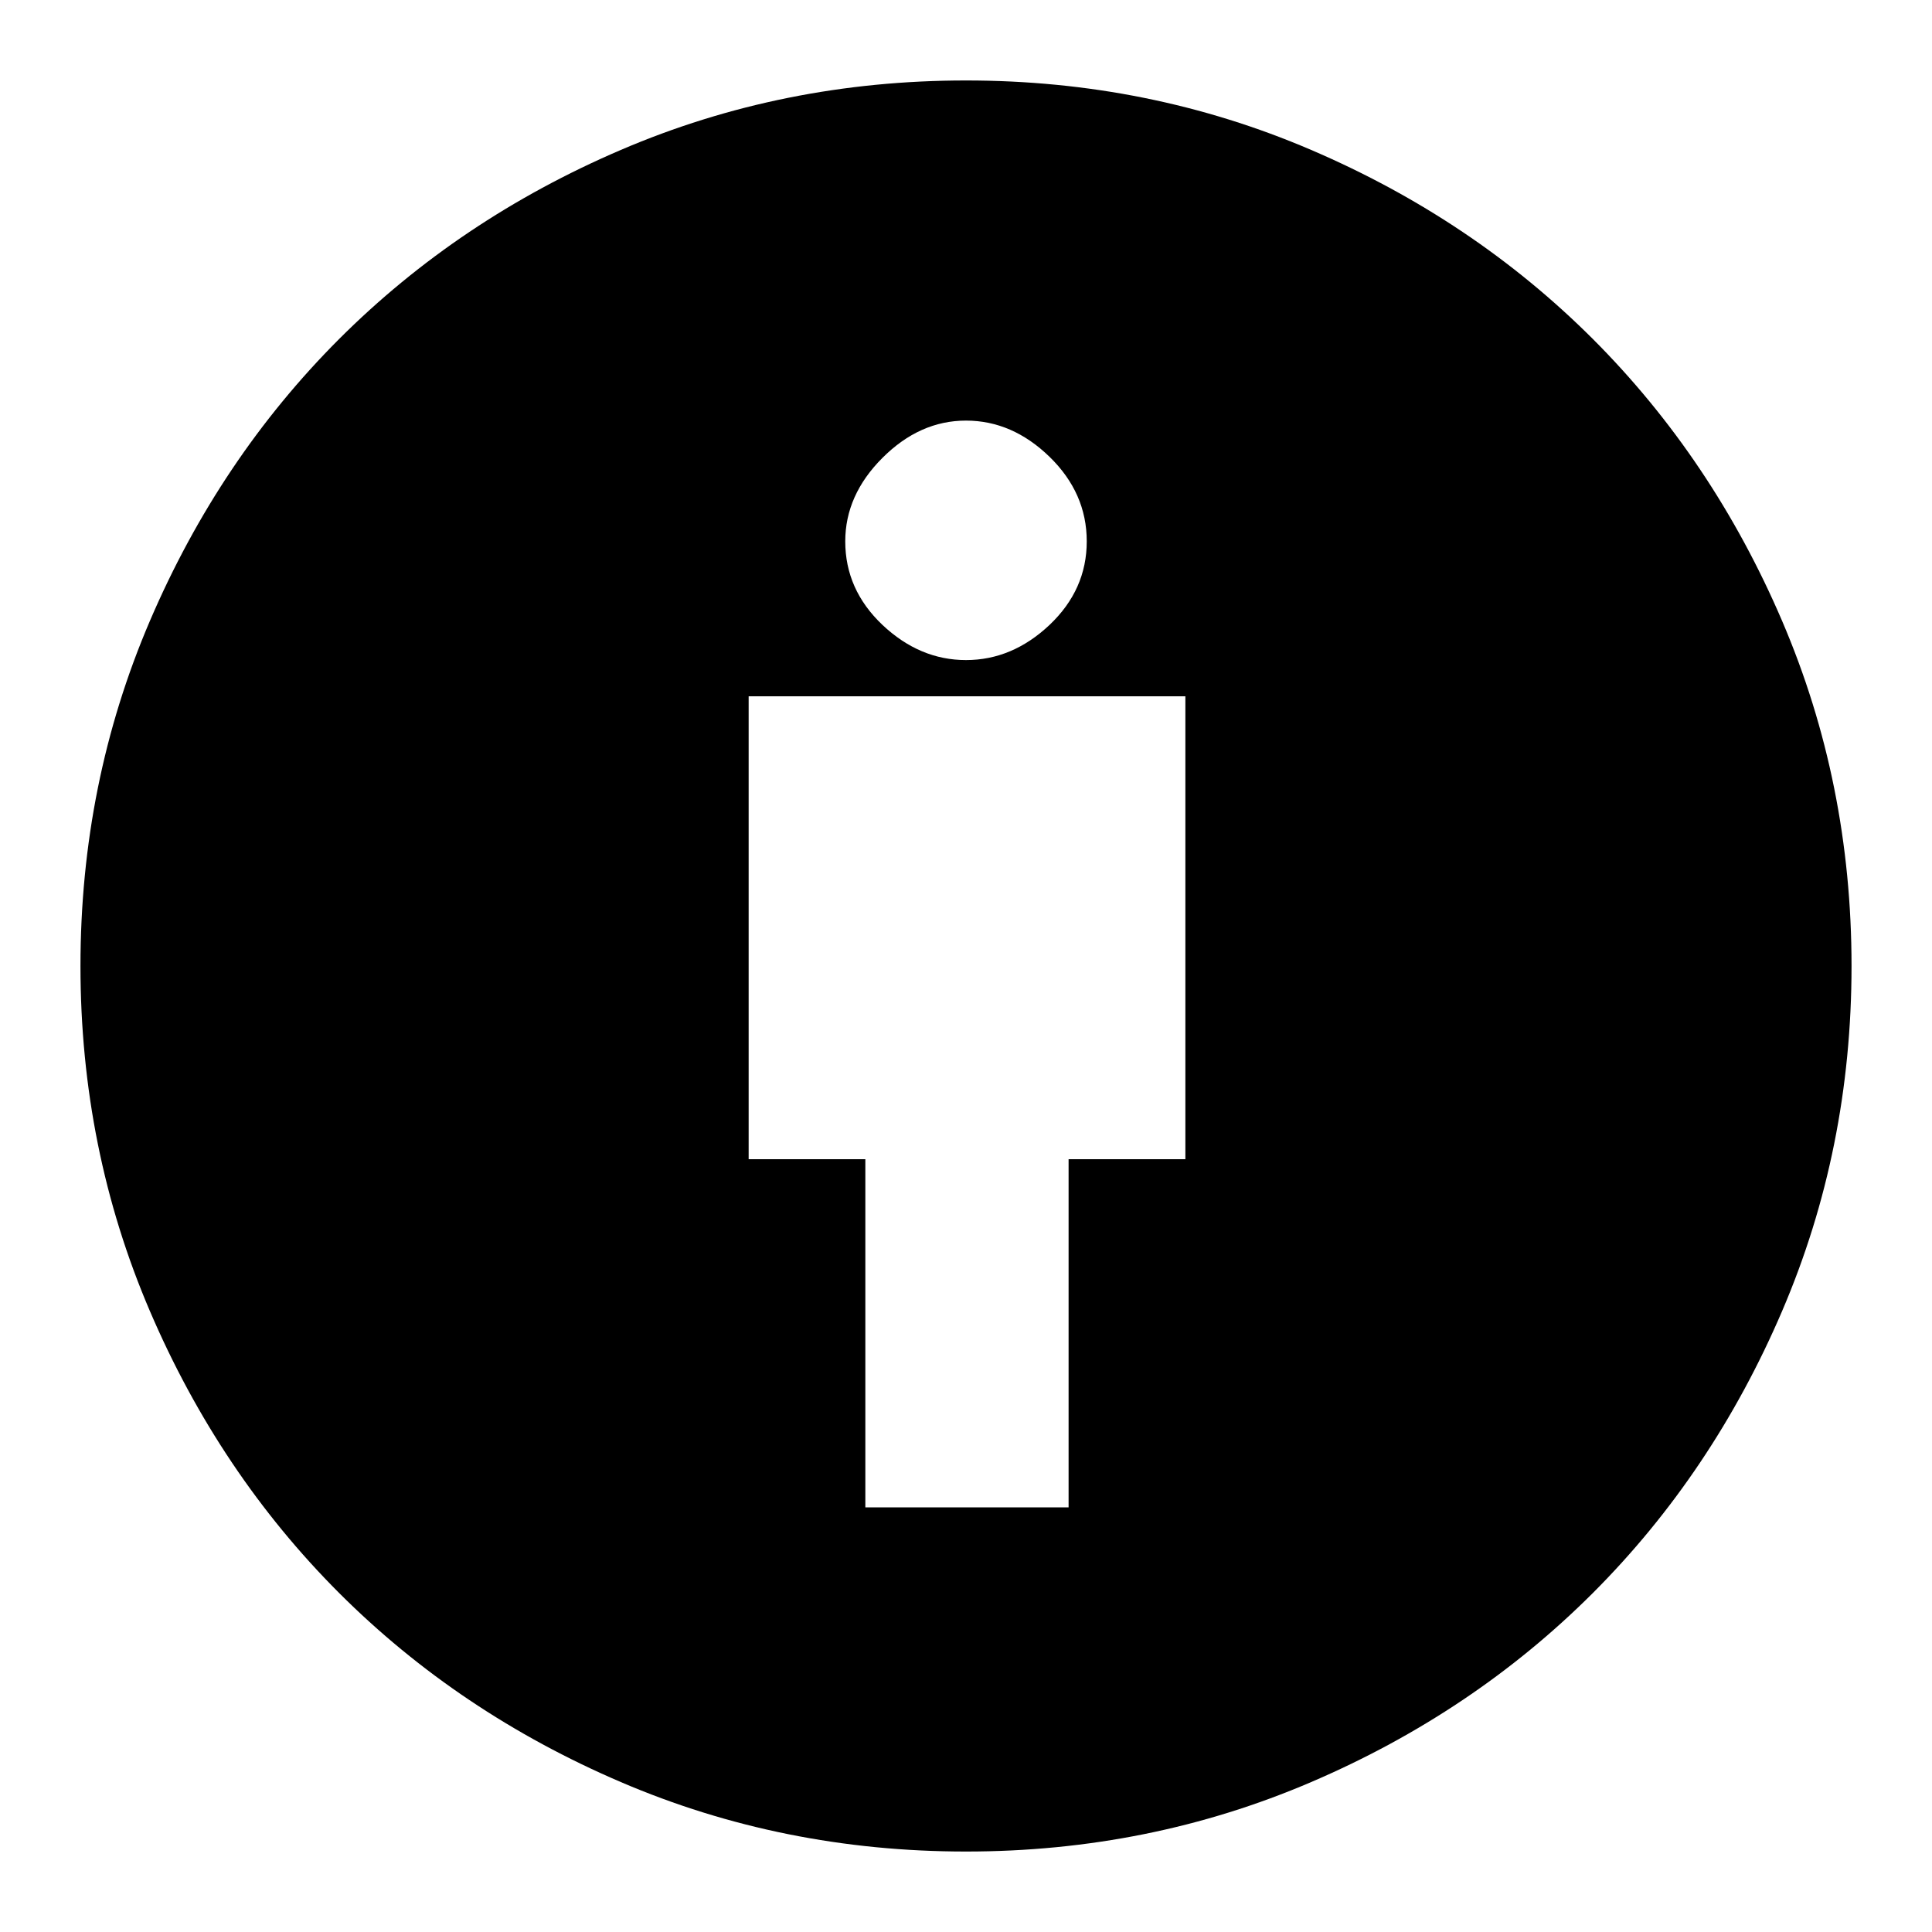 <svg xmlns="http://www.w3.org/2000/svg" height="20" width="20"><path d="M8.958 15.604h2.104V12h1.209V7.208H7.75V12h1.208ZM10 19.167q-1.896 0-3.573-.719T3.51 16.49q-1.239-1.24-1.958-2.917Q.833 11.896.833 10t.719-3.573Q2.271 4.75 3.51 3.51q1.24-1.239 2.917-1.958Q8.104.833 10 .833t3.573.719q1.677.719 2.917 1.958 1.239 1.24 1.958 2.917.719 1.677.719 3.573t-.719 3.573q-.719 1.677-1.958 2.917-1.24 1.239-2.917 1.958-1.677.719-3.573.719Zm0-12.334q.479 0 .865-.364.385-.365.385-.865t-.385-.875q-.386-.375-.865-.375t-.865.386q-.385.385-.385.864 0 .5.385.865.386.364.865.364Z"/></svg>